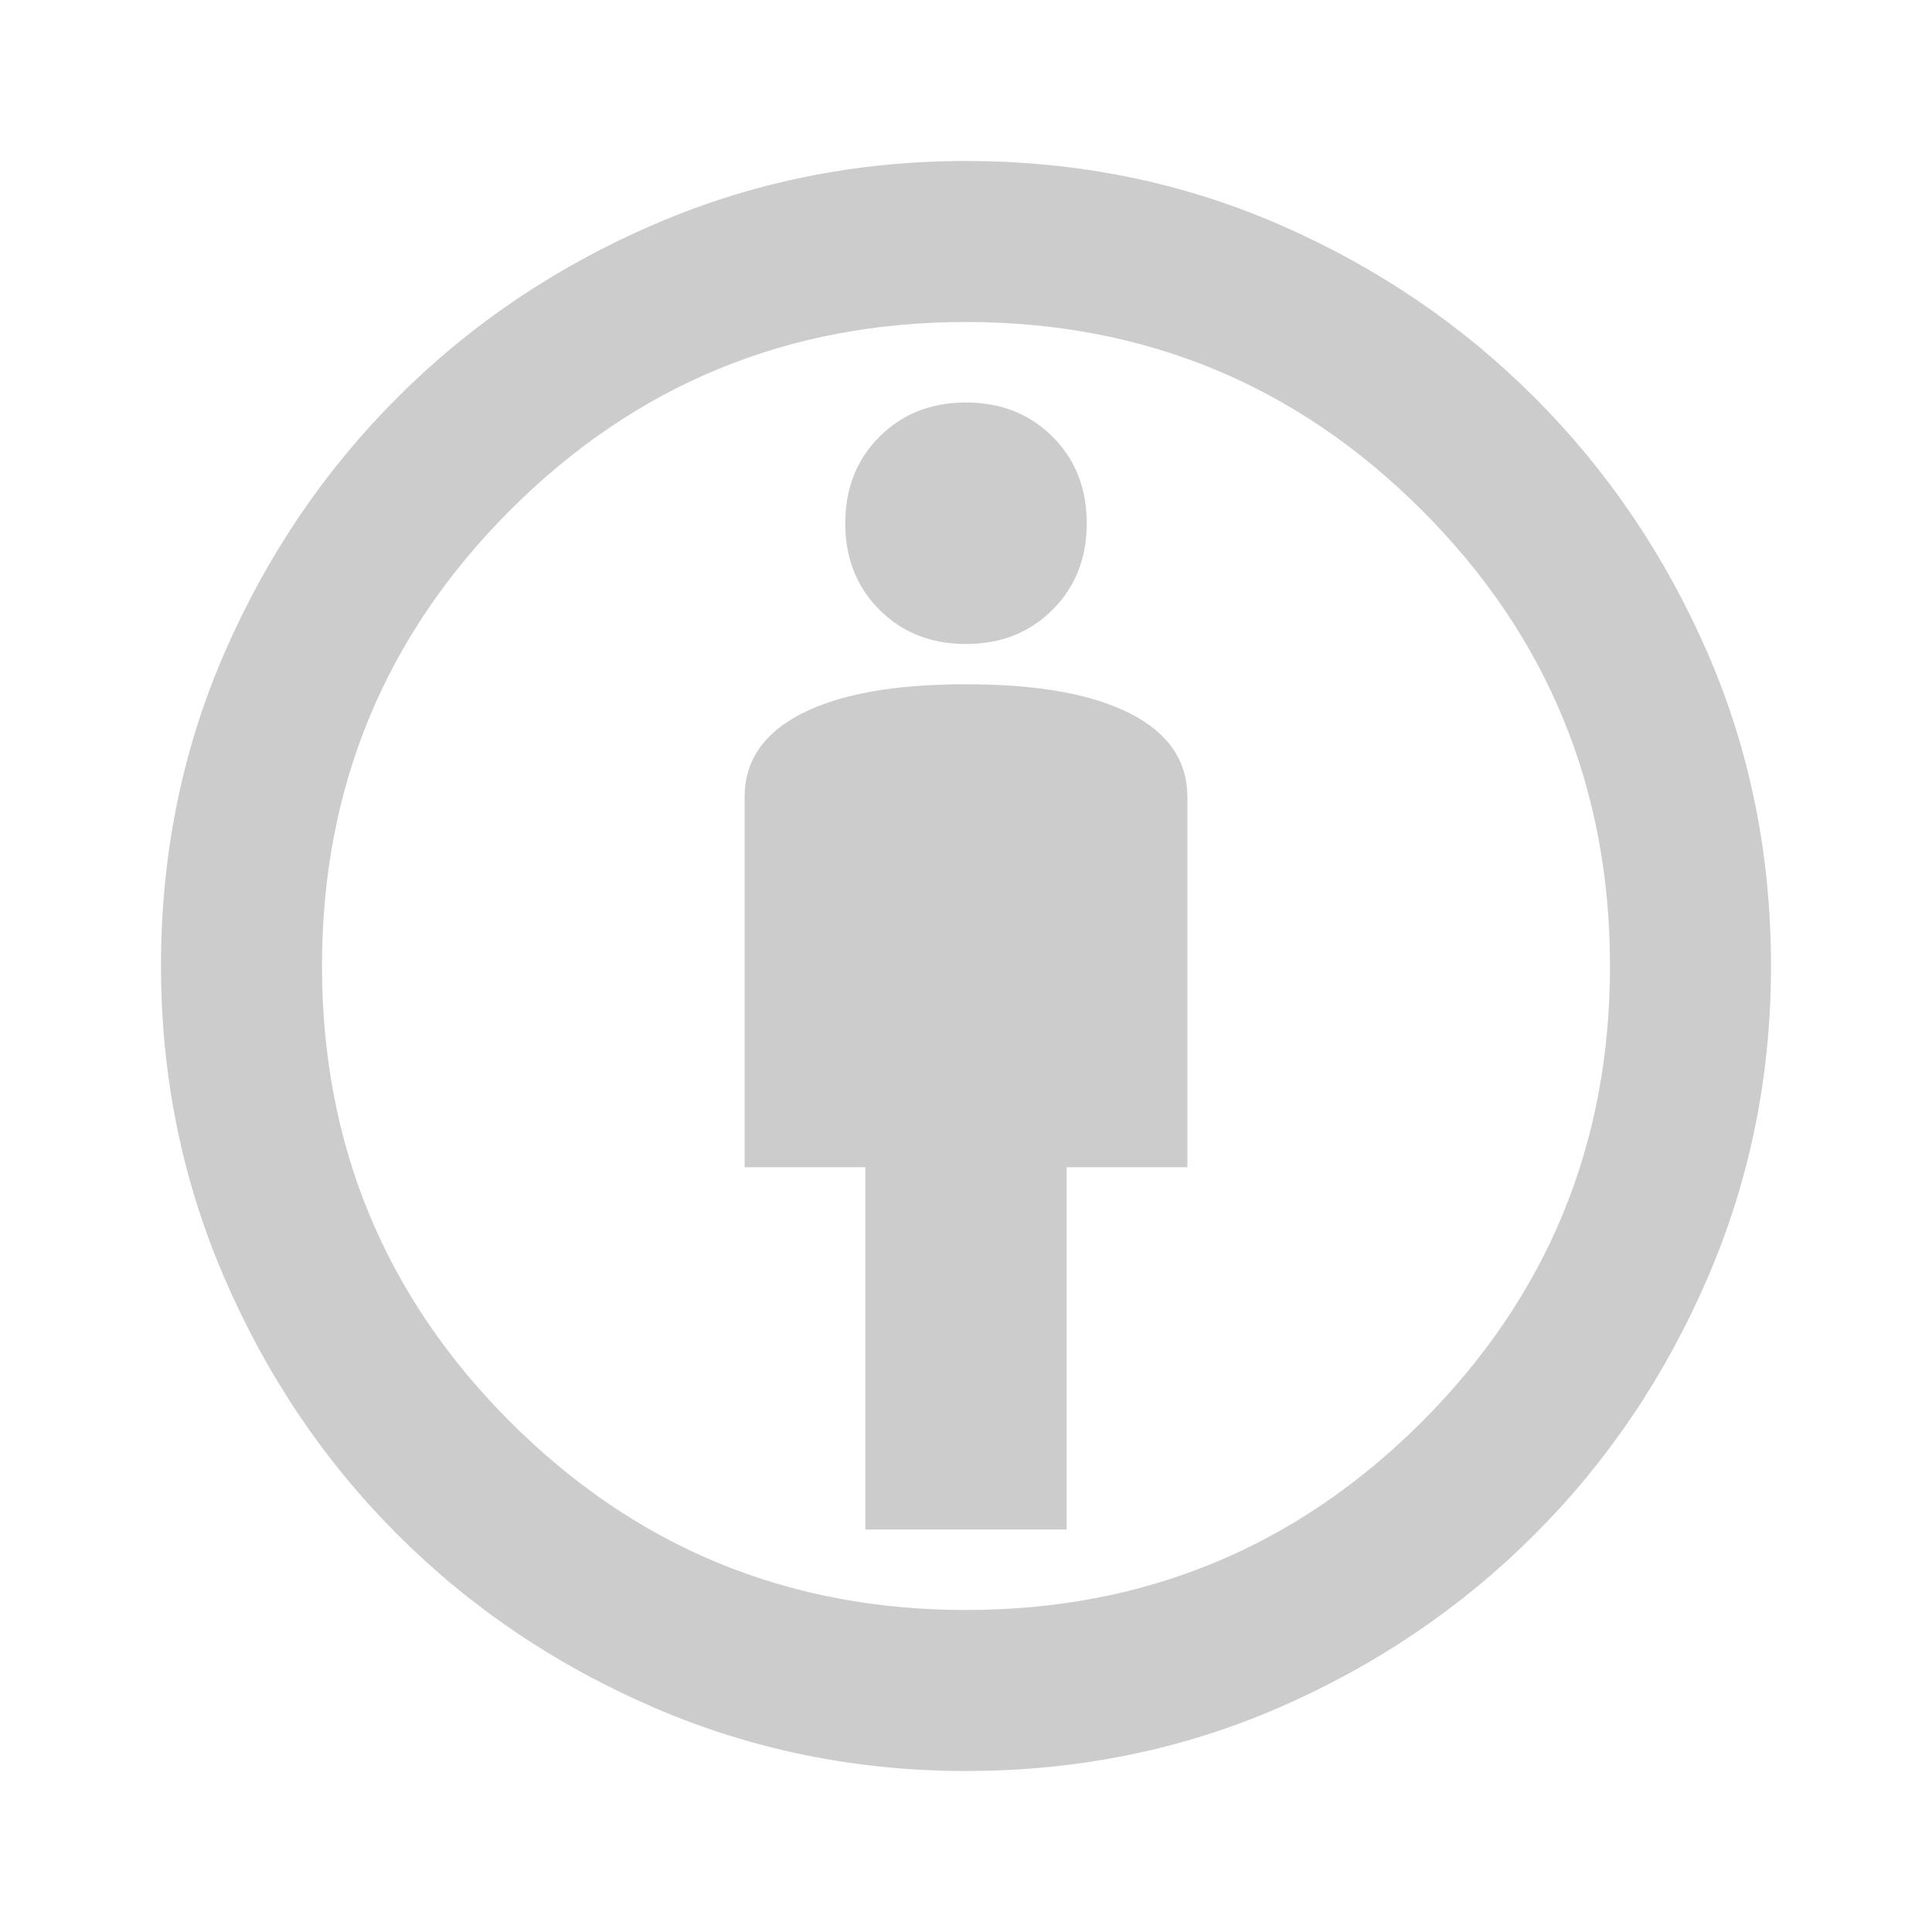 <svg xmlns="http://www.w3.org/2000/svg" height="24" viewBox="0 -960 960 960" width="24"><path d="M430-200h100v-180h60v-184q0-27-28.5-41.5T480-620q-53 0-81.5 14.5T370-564v184h60v180Zm50 120q-82 0-155-31.5t-127.5-86Q143-252 111.5-325T80-480q0-83 31.5-155.5t86-127Q252-817 325-848.5T480-880q83 0 155.5 31.5t127 86q54.5 54.5 86 127T880-480q0 82-31.5 155t-86 127.5q-54.5 54.5-127 86T480-80Zm0-80q133 0 226.5-93.5T800-480q0-133-93.5-226.5T480-800q-133 0-226.5 93.5T160-480q0 133 93.5 226.5T480-160Zm0-480q26 0 43-17t17-43q0-26-17-43t-43-17q-26 0-43 17t-17 43q0 26 17 43t43 17Zm0 160Z" fill="#CCCCCC"/></svg>